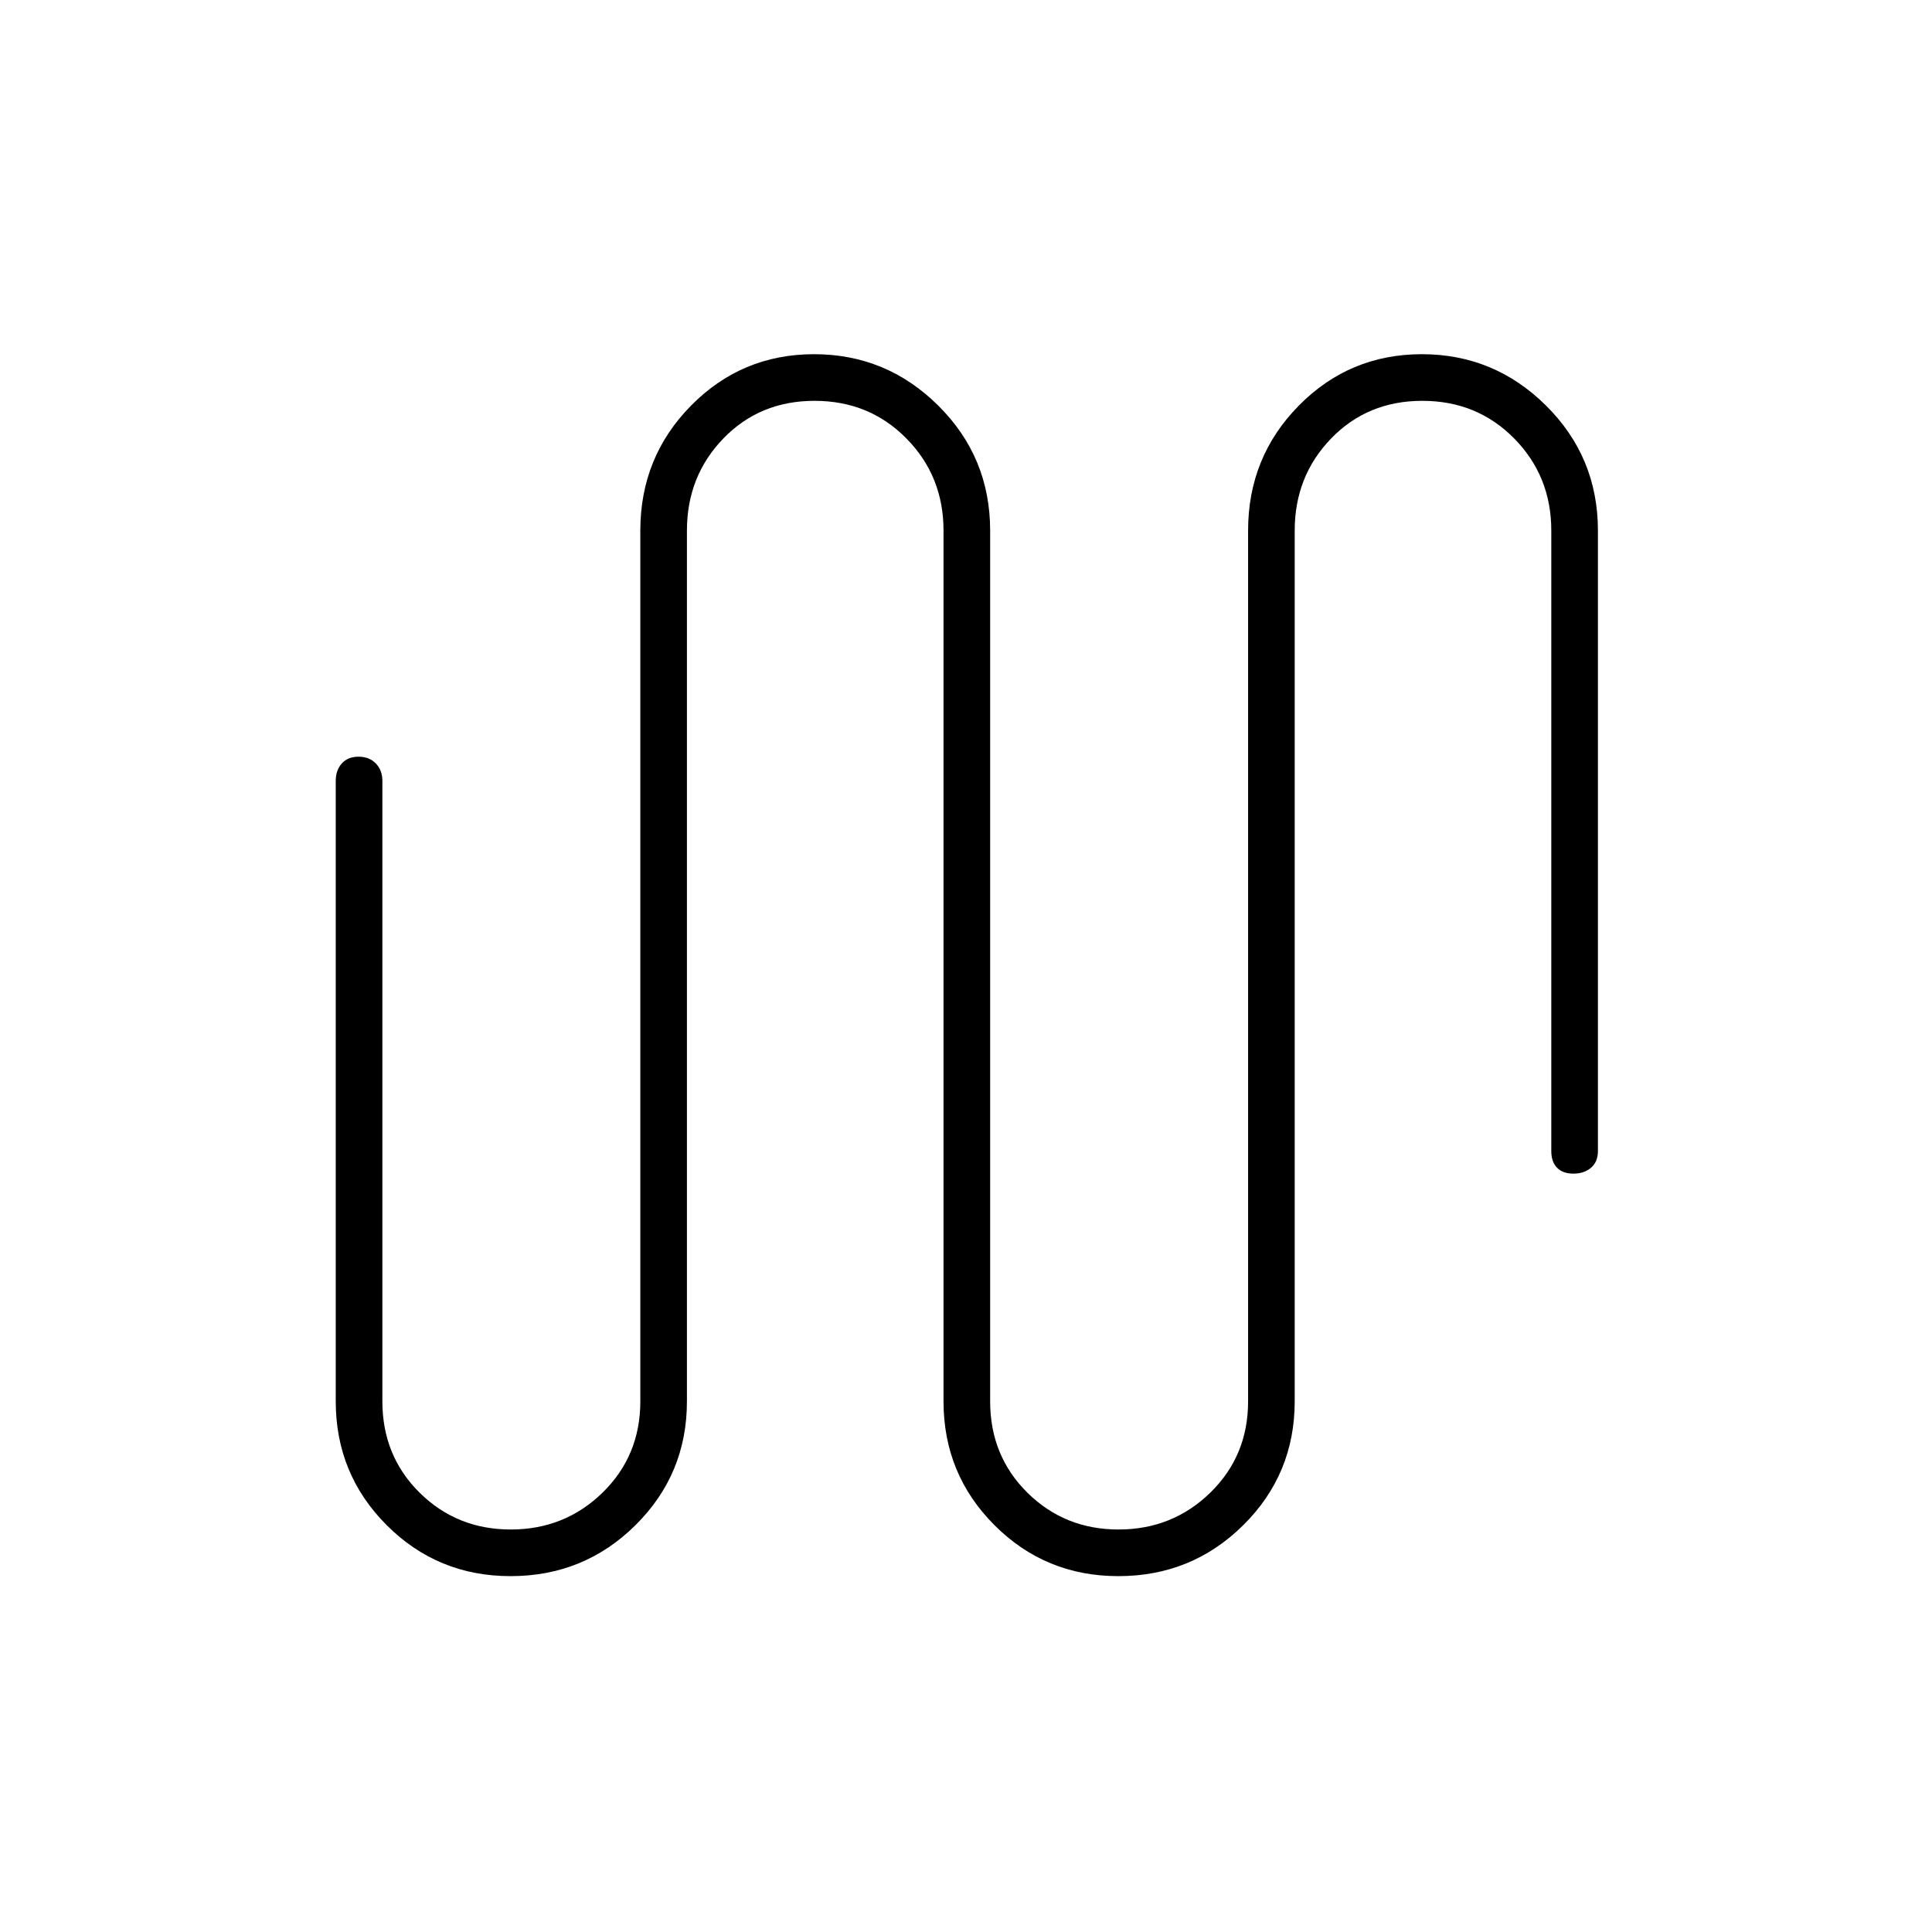 <svg xmlns="http://www.w3.org/2000/svg" height="40" viewBox="0 -960 960 960" width="40"><path d="M253.69-176.83q-36.25 0-61.55-25.33-25.31-25.33-25.31-61.51V-572q0-5.27 3-8.63 3-3.37 8.33-3.37 5.34 0 8.59 3.37Q190-577.27 190-572v308.33q0 27.06 18.5 45.37 18.51 18.3 45.3 18.3 26.79 0 45.58-18.3 18.79-18.31 18.79-45.37v-432.66q0-36.53 25.18-62.1Q368.54-784 404.52-784q35.98 0 61.73 25.57t25.75 62.1v432.66q0 27.06 18.5 45.37 18.51 18.3 45.3 18.3 26.79 0 45.58-18.3 18.79-18.31 18.79-45.37v-432.66q0-36.53 25.18-62.1Q670.54-784 706.52-784q35.98 0 61.73 25.57t25.75 62.1V-388q0 5.27-3.41 8.22-3.42 2.95-8.75 2.95-5.34 0-8.17-2.95-2.84-2.95-2.84-8.22v-308.33q0-27.07-18.42-45.78-18.43-18.72-45.67-18.72-27.24 0-45.32 18.72-18.09 18.71-18.09 45.78v432.66q0 36.18-25.56 61.51t-62.08 25.33q-36.25 0-61.55-25.33-25.31-25.33-25.31-61.51v-432.66q0-27.07-18.42-45.78-18.43-18.72-45.67-18.72-27.24 0-45.32 18.72-18.09 18.71-18.09 45.78v432.66q0 36.18-25.56 61.51t-62.08 25.33Z"/></svg>